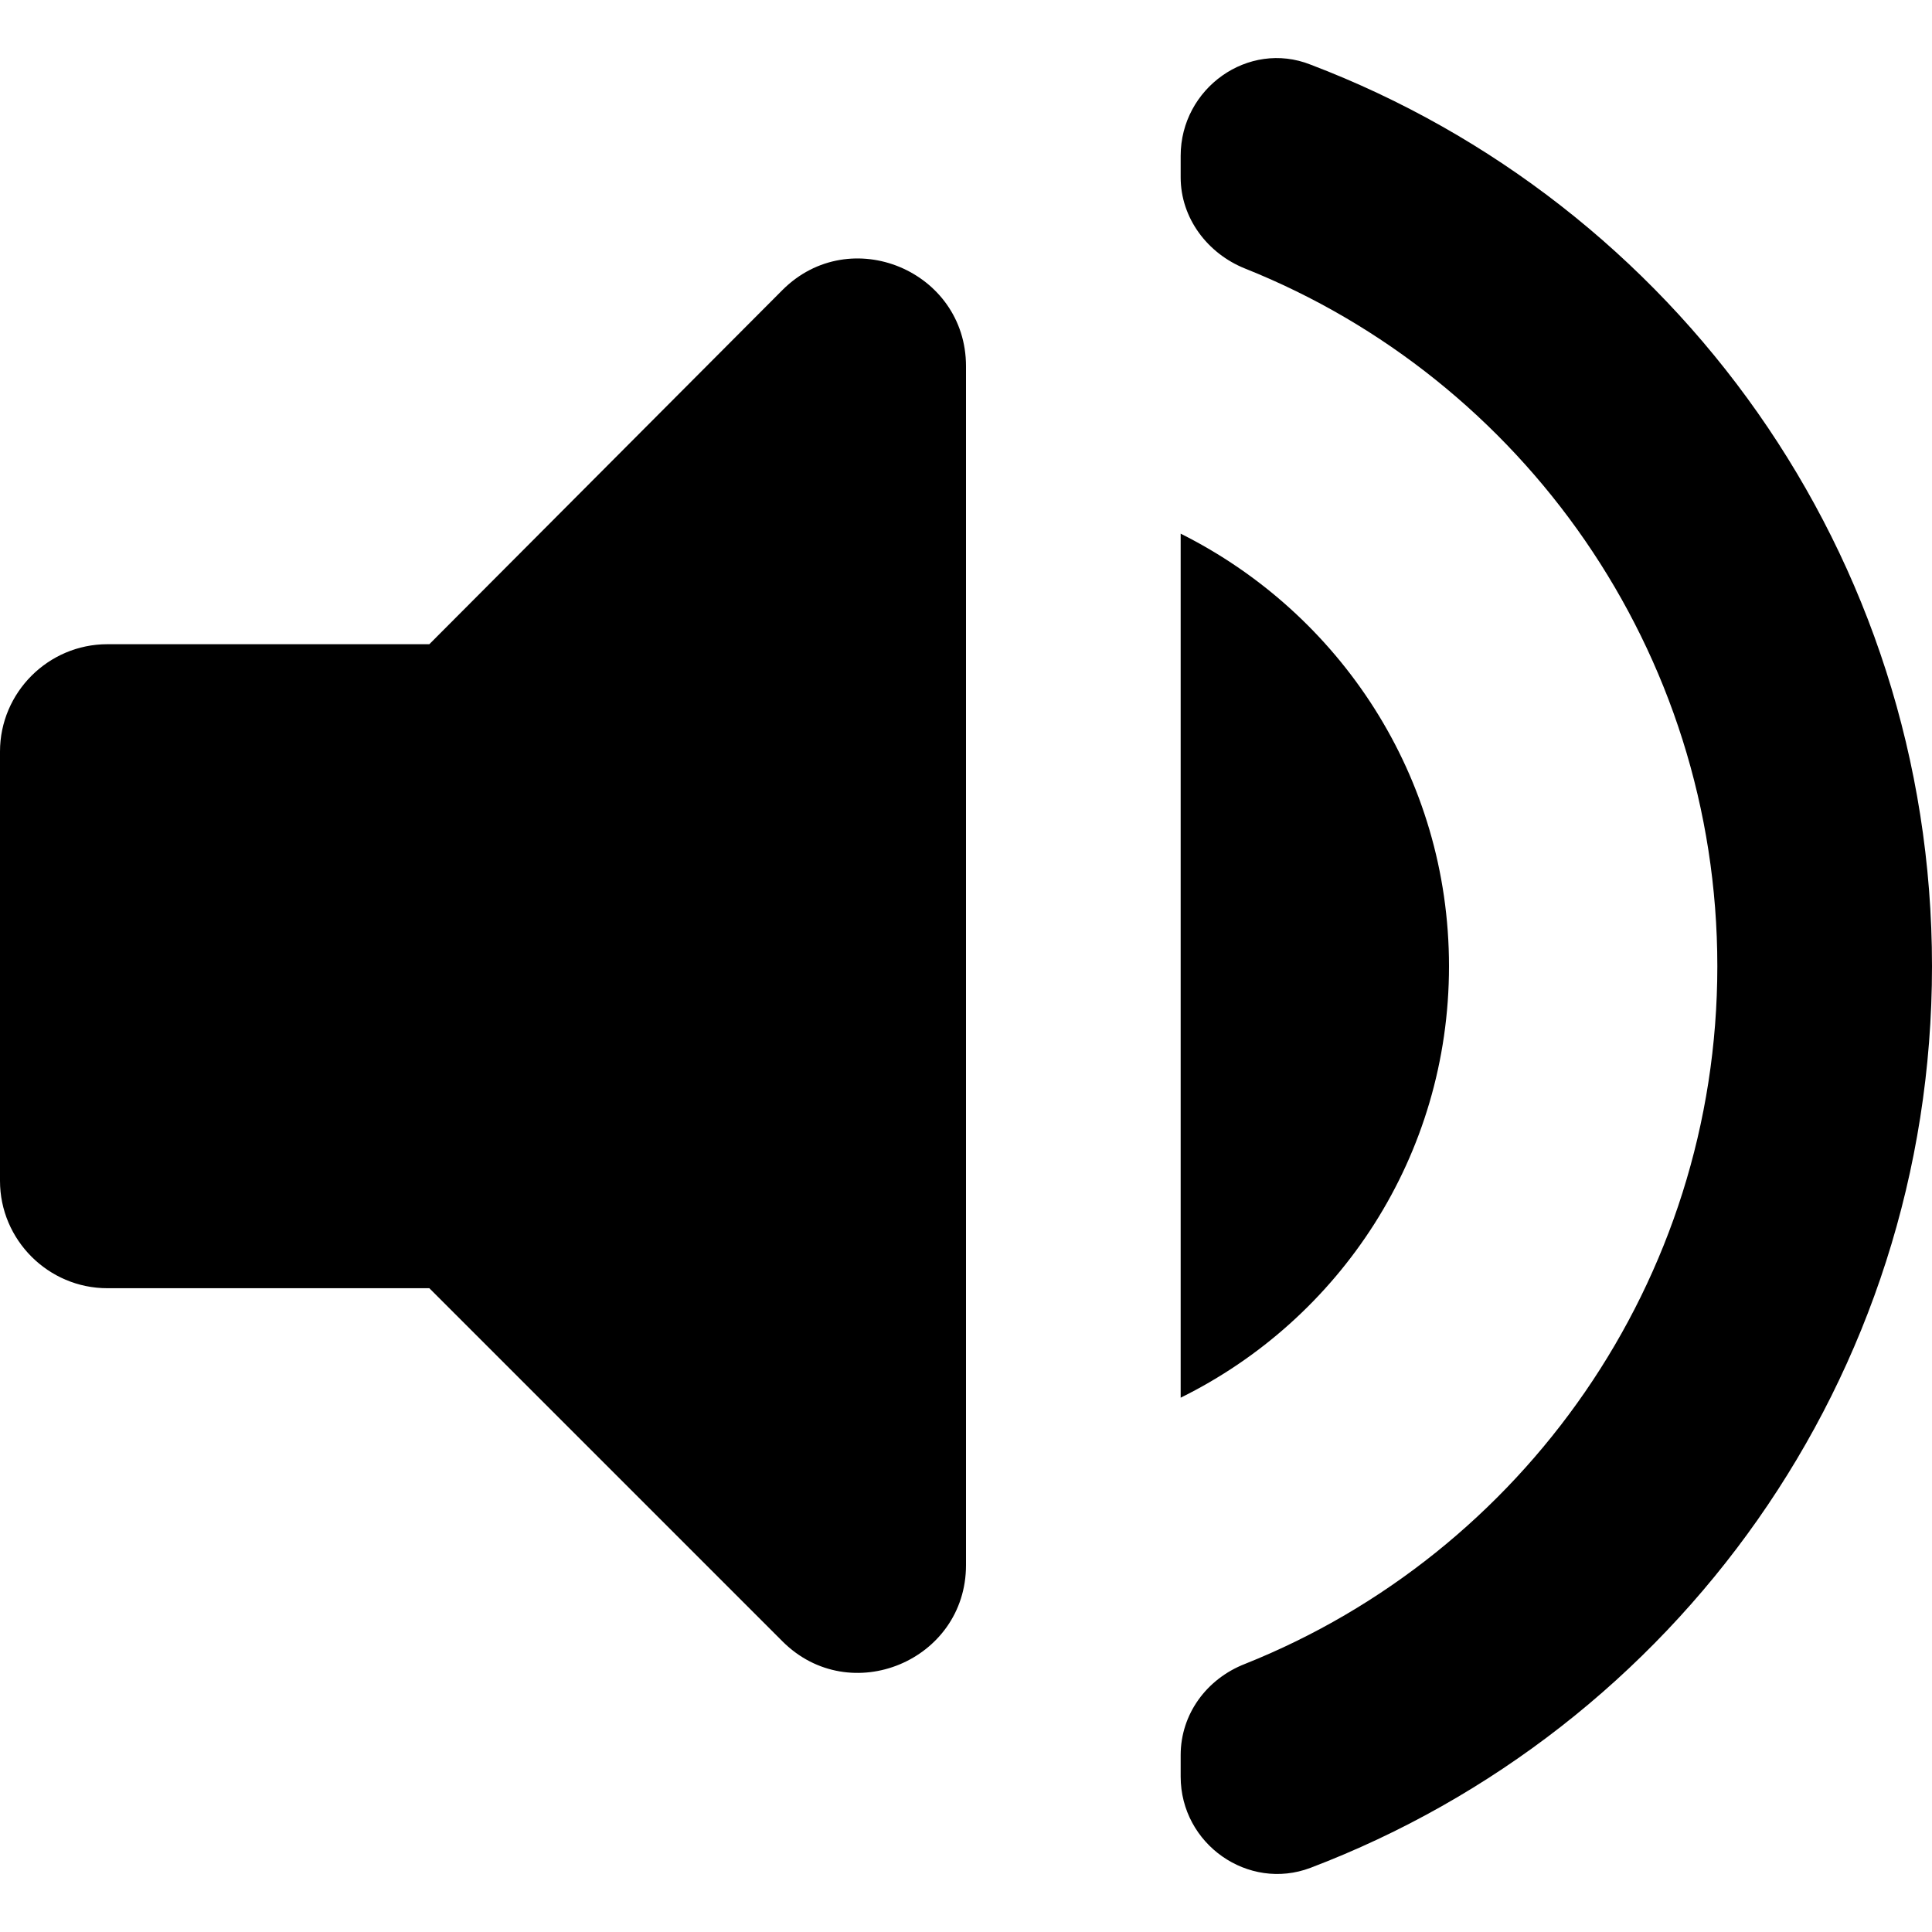 <svg width="18" height="18" viewBox="0 0 18 18" fill="none" xmlns="http://www.w3.org/2000/svg">
<path d="M0 7.002V11.002C0 11.552 0.45 12.002 1 12.002H4L7.29 15.292C7.92 15.922 9 15.472 9 14.582V3.412C9 2.522 7.92 2.072 7.29 2.702L4 6.002H1C0.45 6.002 0 6.452 0 7.002ZM13.5 9.002C13.5 7.232 12.48 5.712 11 4.972V13.022C12.48 12.292 13.5 10.772 13.5 9.002ZM11 1.452V1.652C11 2.032 11.25 2.362 11.6 2.502C14.18 3.532 16 6.062 16 9.002C16 11.942 14.18 14.472 11.6 15.502C11.24 15.642 11 15.972 11 16.352V16.552C11 17.182 11.63 17.622 12.21 17.402C15.6 16.112 18 12.842 18 9.002C18 5.162 15.6 1.892 12.21 0.602C11.63 0.372 11 0.822 11 1.452Z" fill="black"/>
</svg>
